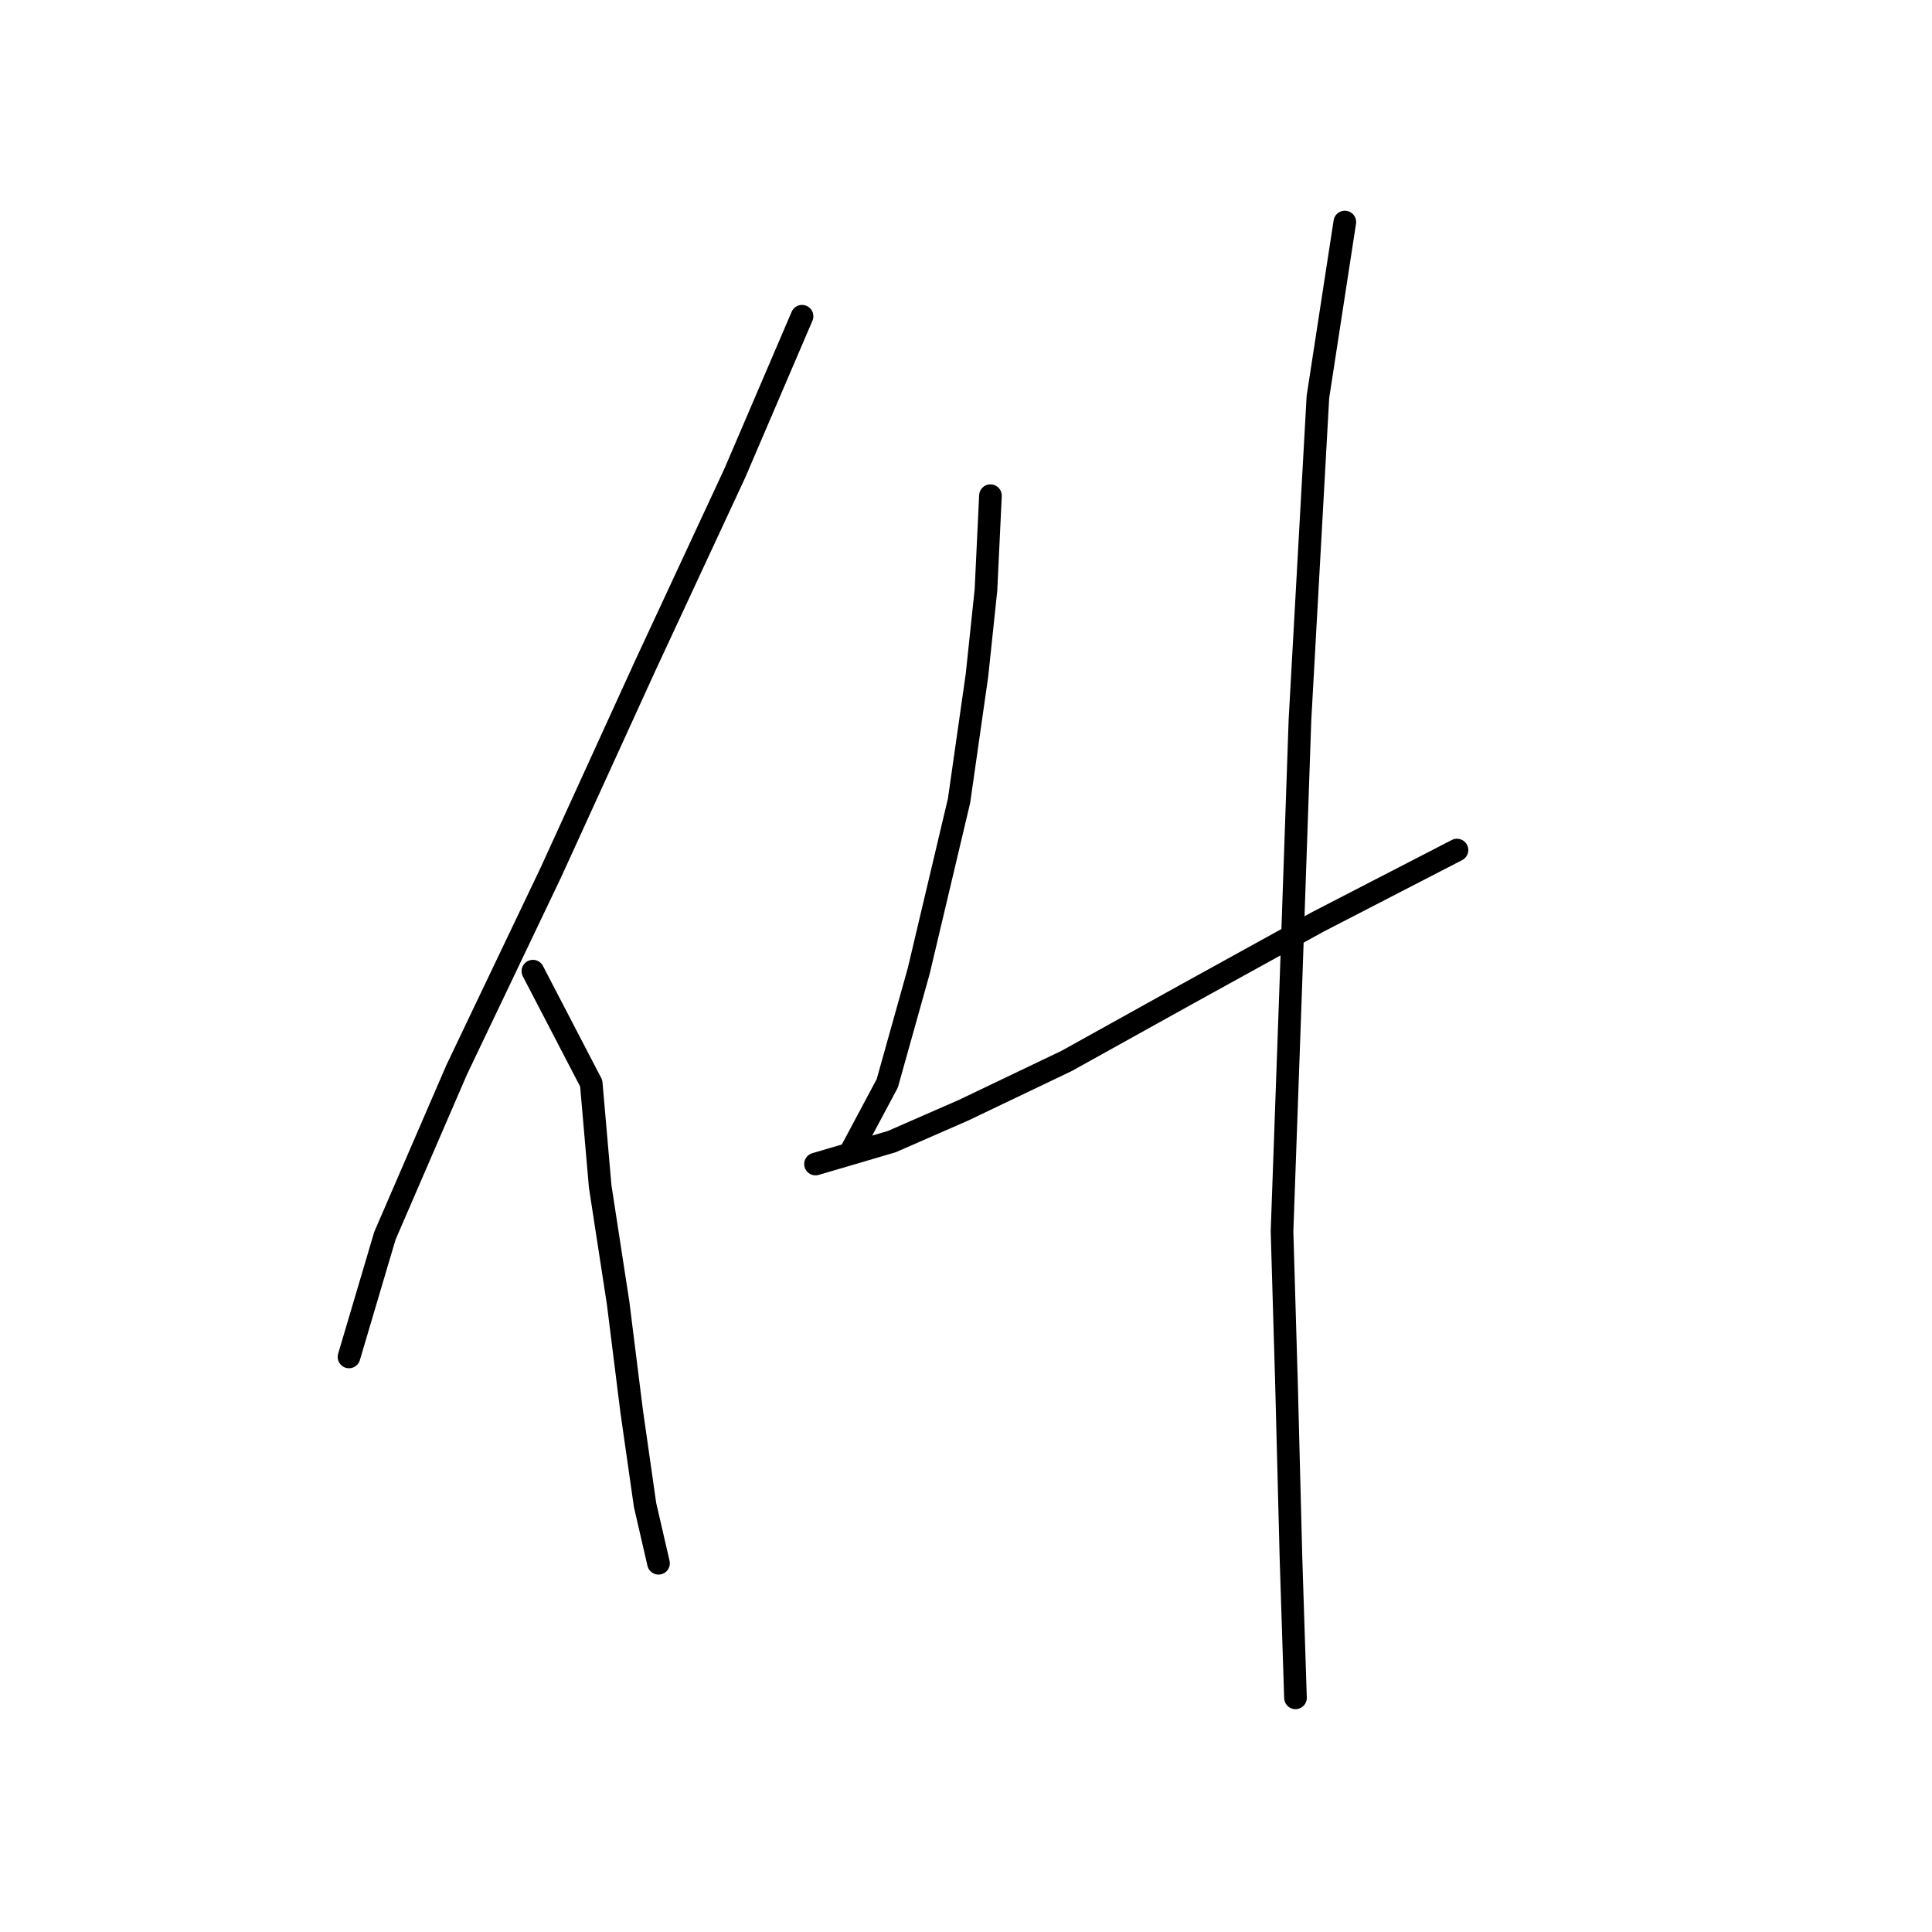<?xml version="1.0" standalone="no"?>
    <svg width="256" height="256" xmlns="http://www.w3.org/2000/svg" version="1.1">
    <polyline stroke="black" stroke-width="3" stroke-linecap="round" fill="transparent" stroke-linejoin="round" points="106.276 41.904 97.36 62.708 85.473 88.266 72.991 115.608 60.509 141.76 50.999 163.752 46.244 179.801 46.244 179.801 " />
        <polyline stroke="black" stroke-width="3" stroke-linecap="round" fill="transparent" stroke-linejoin="round" points="70.613 128.684 78.34 143.543 79.529 157.214 81.906 172.668 83.69 186.933 85.473 199.415 87.256 207.142 87.256 207.142 " />
        <polyline stroke="black" stroke-width="3" stroke-linecap="round" fill="transparent" stroke-linejoin="round" points="131.24 65.68 130.646 78.162 129.457 89.455 127.079 106.097 121.73 128.684 117.569 143.543 112.814 152.459 112.814 152.459 " />
        <polyline stroke="black" stroke-width="3" stroke-linecap="round" fill="transparent" stroke-linejoin="round" points="108.059 154.242 118.164 151.27 127.674 147.11 141.345 140.572 157.393 131.656 174.63 122.146 193.056 112.636 193.056 112.636 " />
        <polyline stroke="black" stroke-width="3" stroke-linecap="round" fill="transparent" stroke-linejoin="round" points="178.196 29.422 174.63 52.603 172.252 95.399 171.064 129.873 169.875 163.158 170.469 183.367 171.064 206.548 171.658 224.974 171.658 224.974 " />
        </svg>